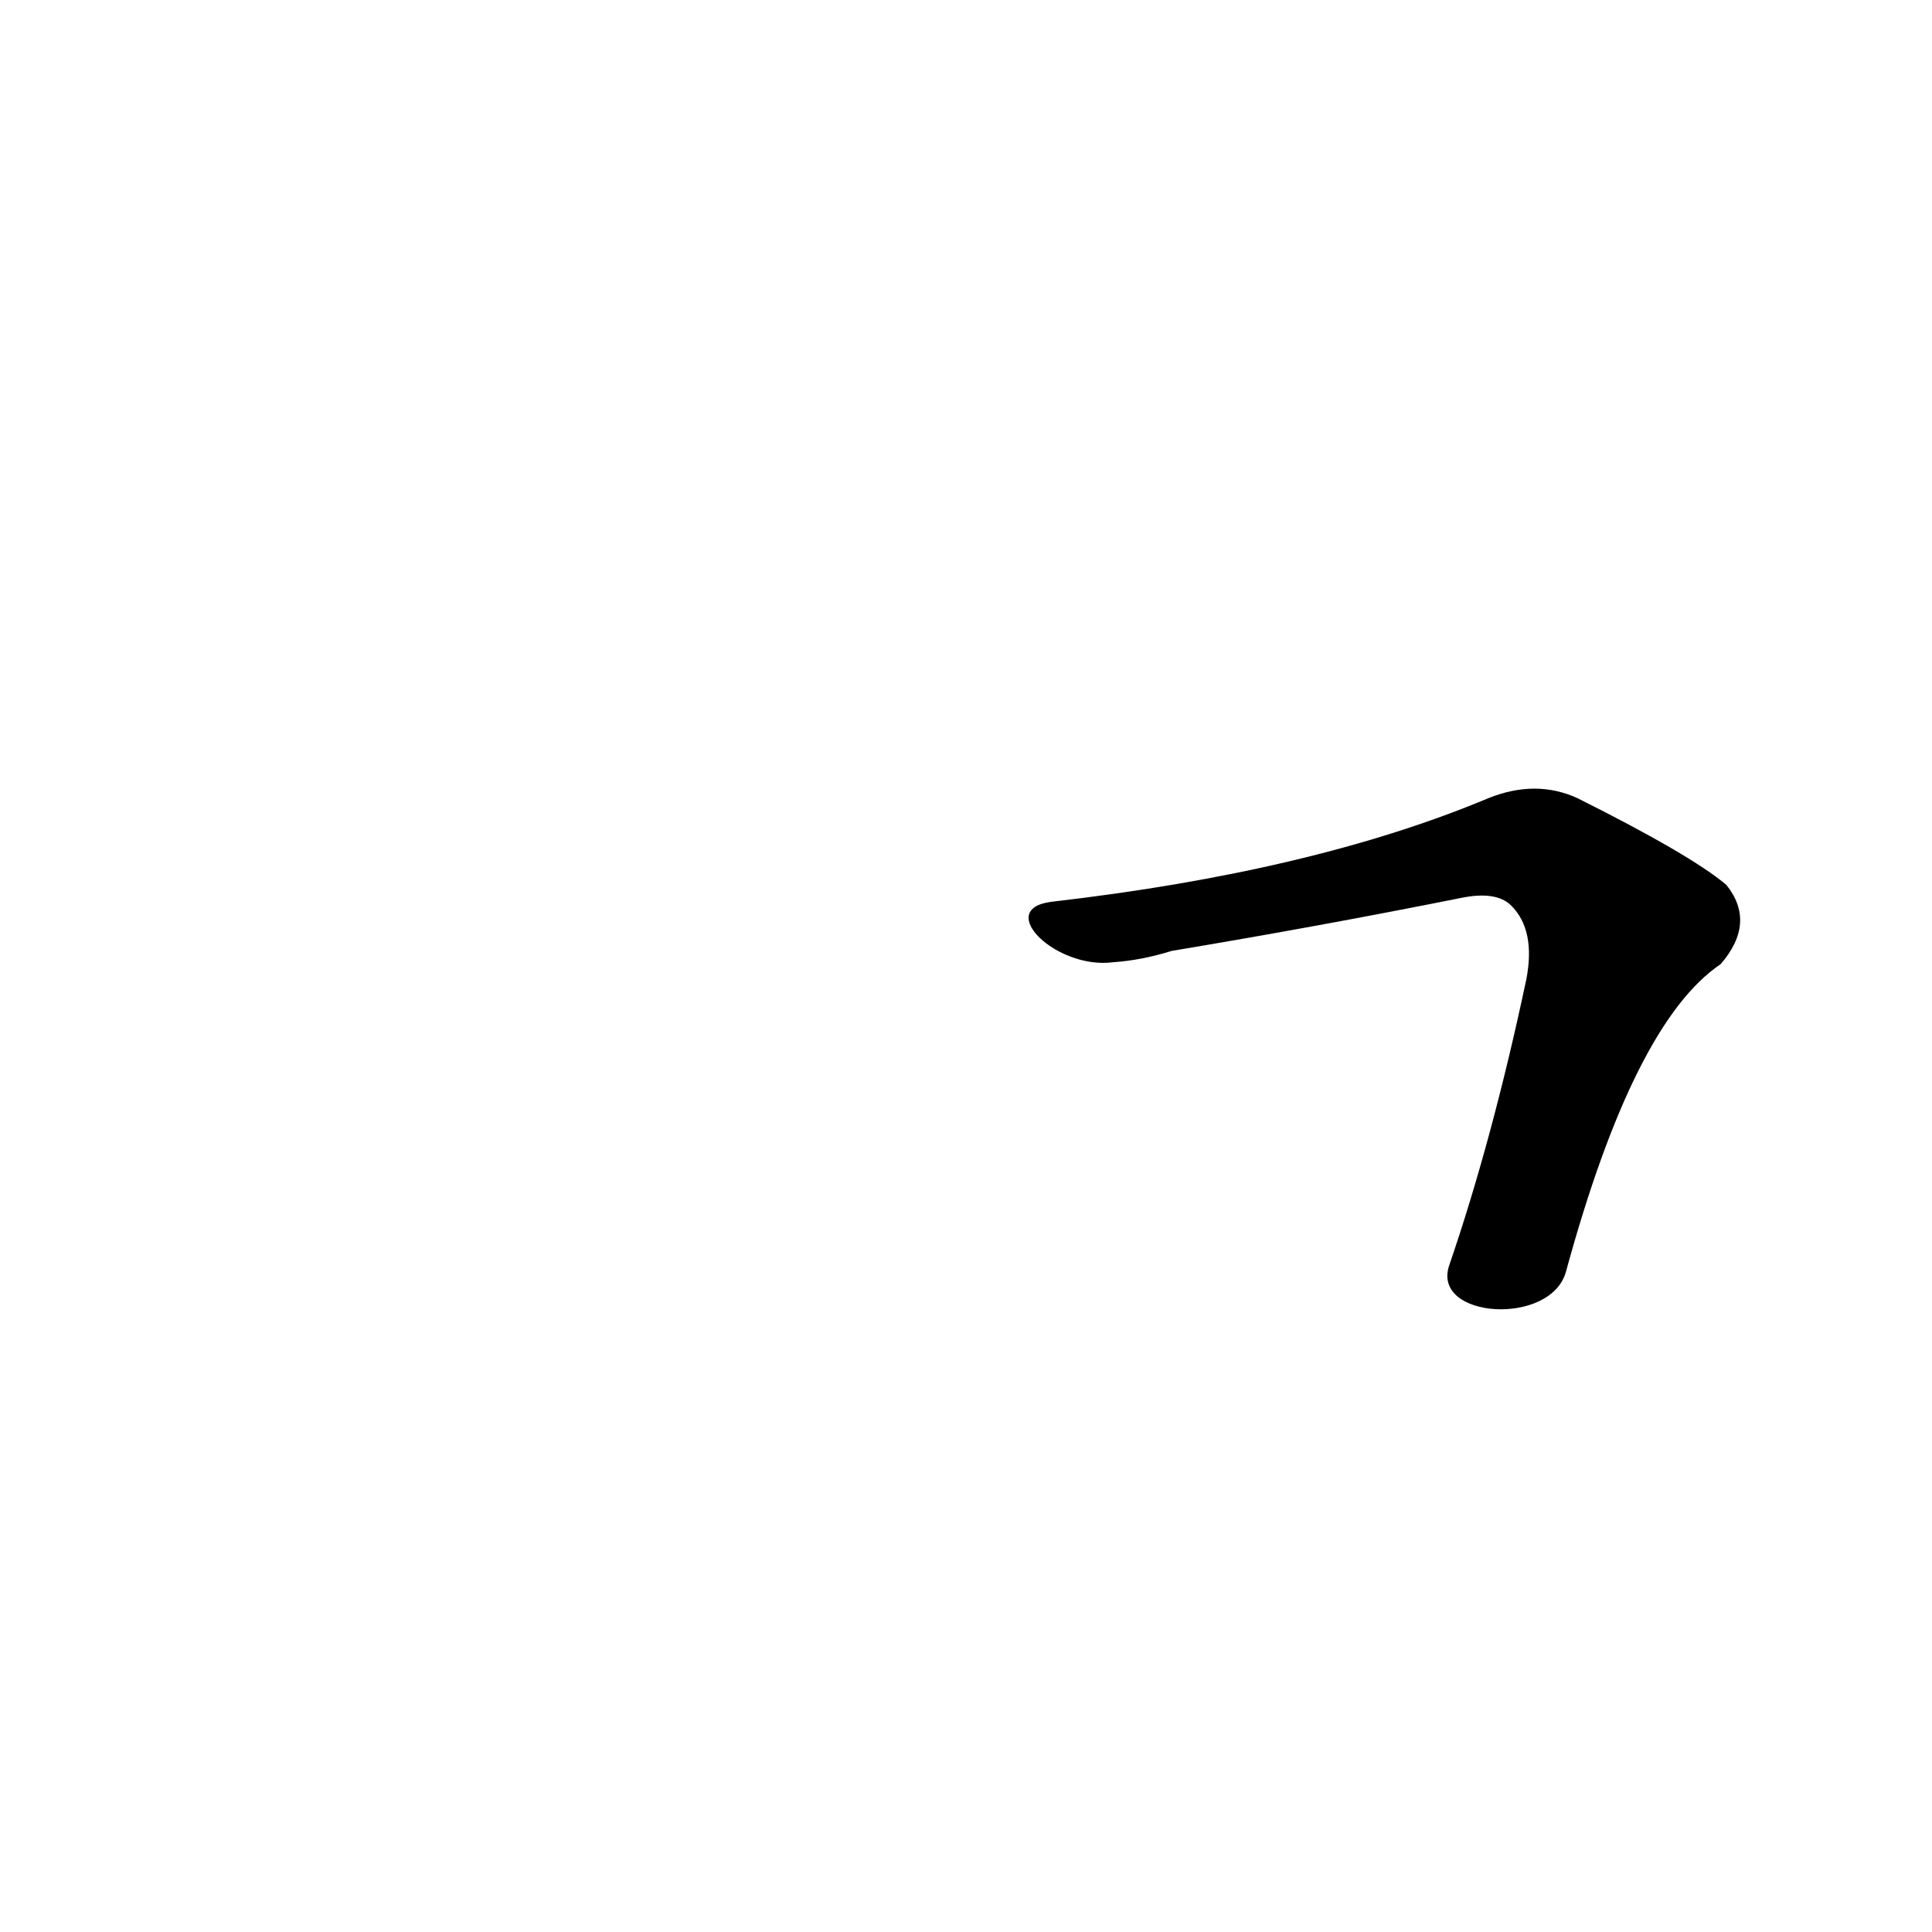 <?xml version='1.0' encoding='utf-8'?>
<svg xmlns="http://www.w3.org/2000/svg" version="1.1" viewBox="0 0 1024 1024"><g transform="scale(1, -1) translate(0, -900)"><path d="M 830 226 Q 866 358 912 389 Q 931 411 915 431 Q 896 447 836 477 Q 814 487 789 477 Q 696 438 557 422 C 527 418 560 386 590 390 Q 605 391 621 396 Q 699 409 774 424 Q 793 428 801 420 Q 814 407 809 381 Q 791 296 768 229 C 759 201 822 197 830 226 Z" fill="black" /></g></svg>